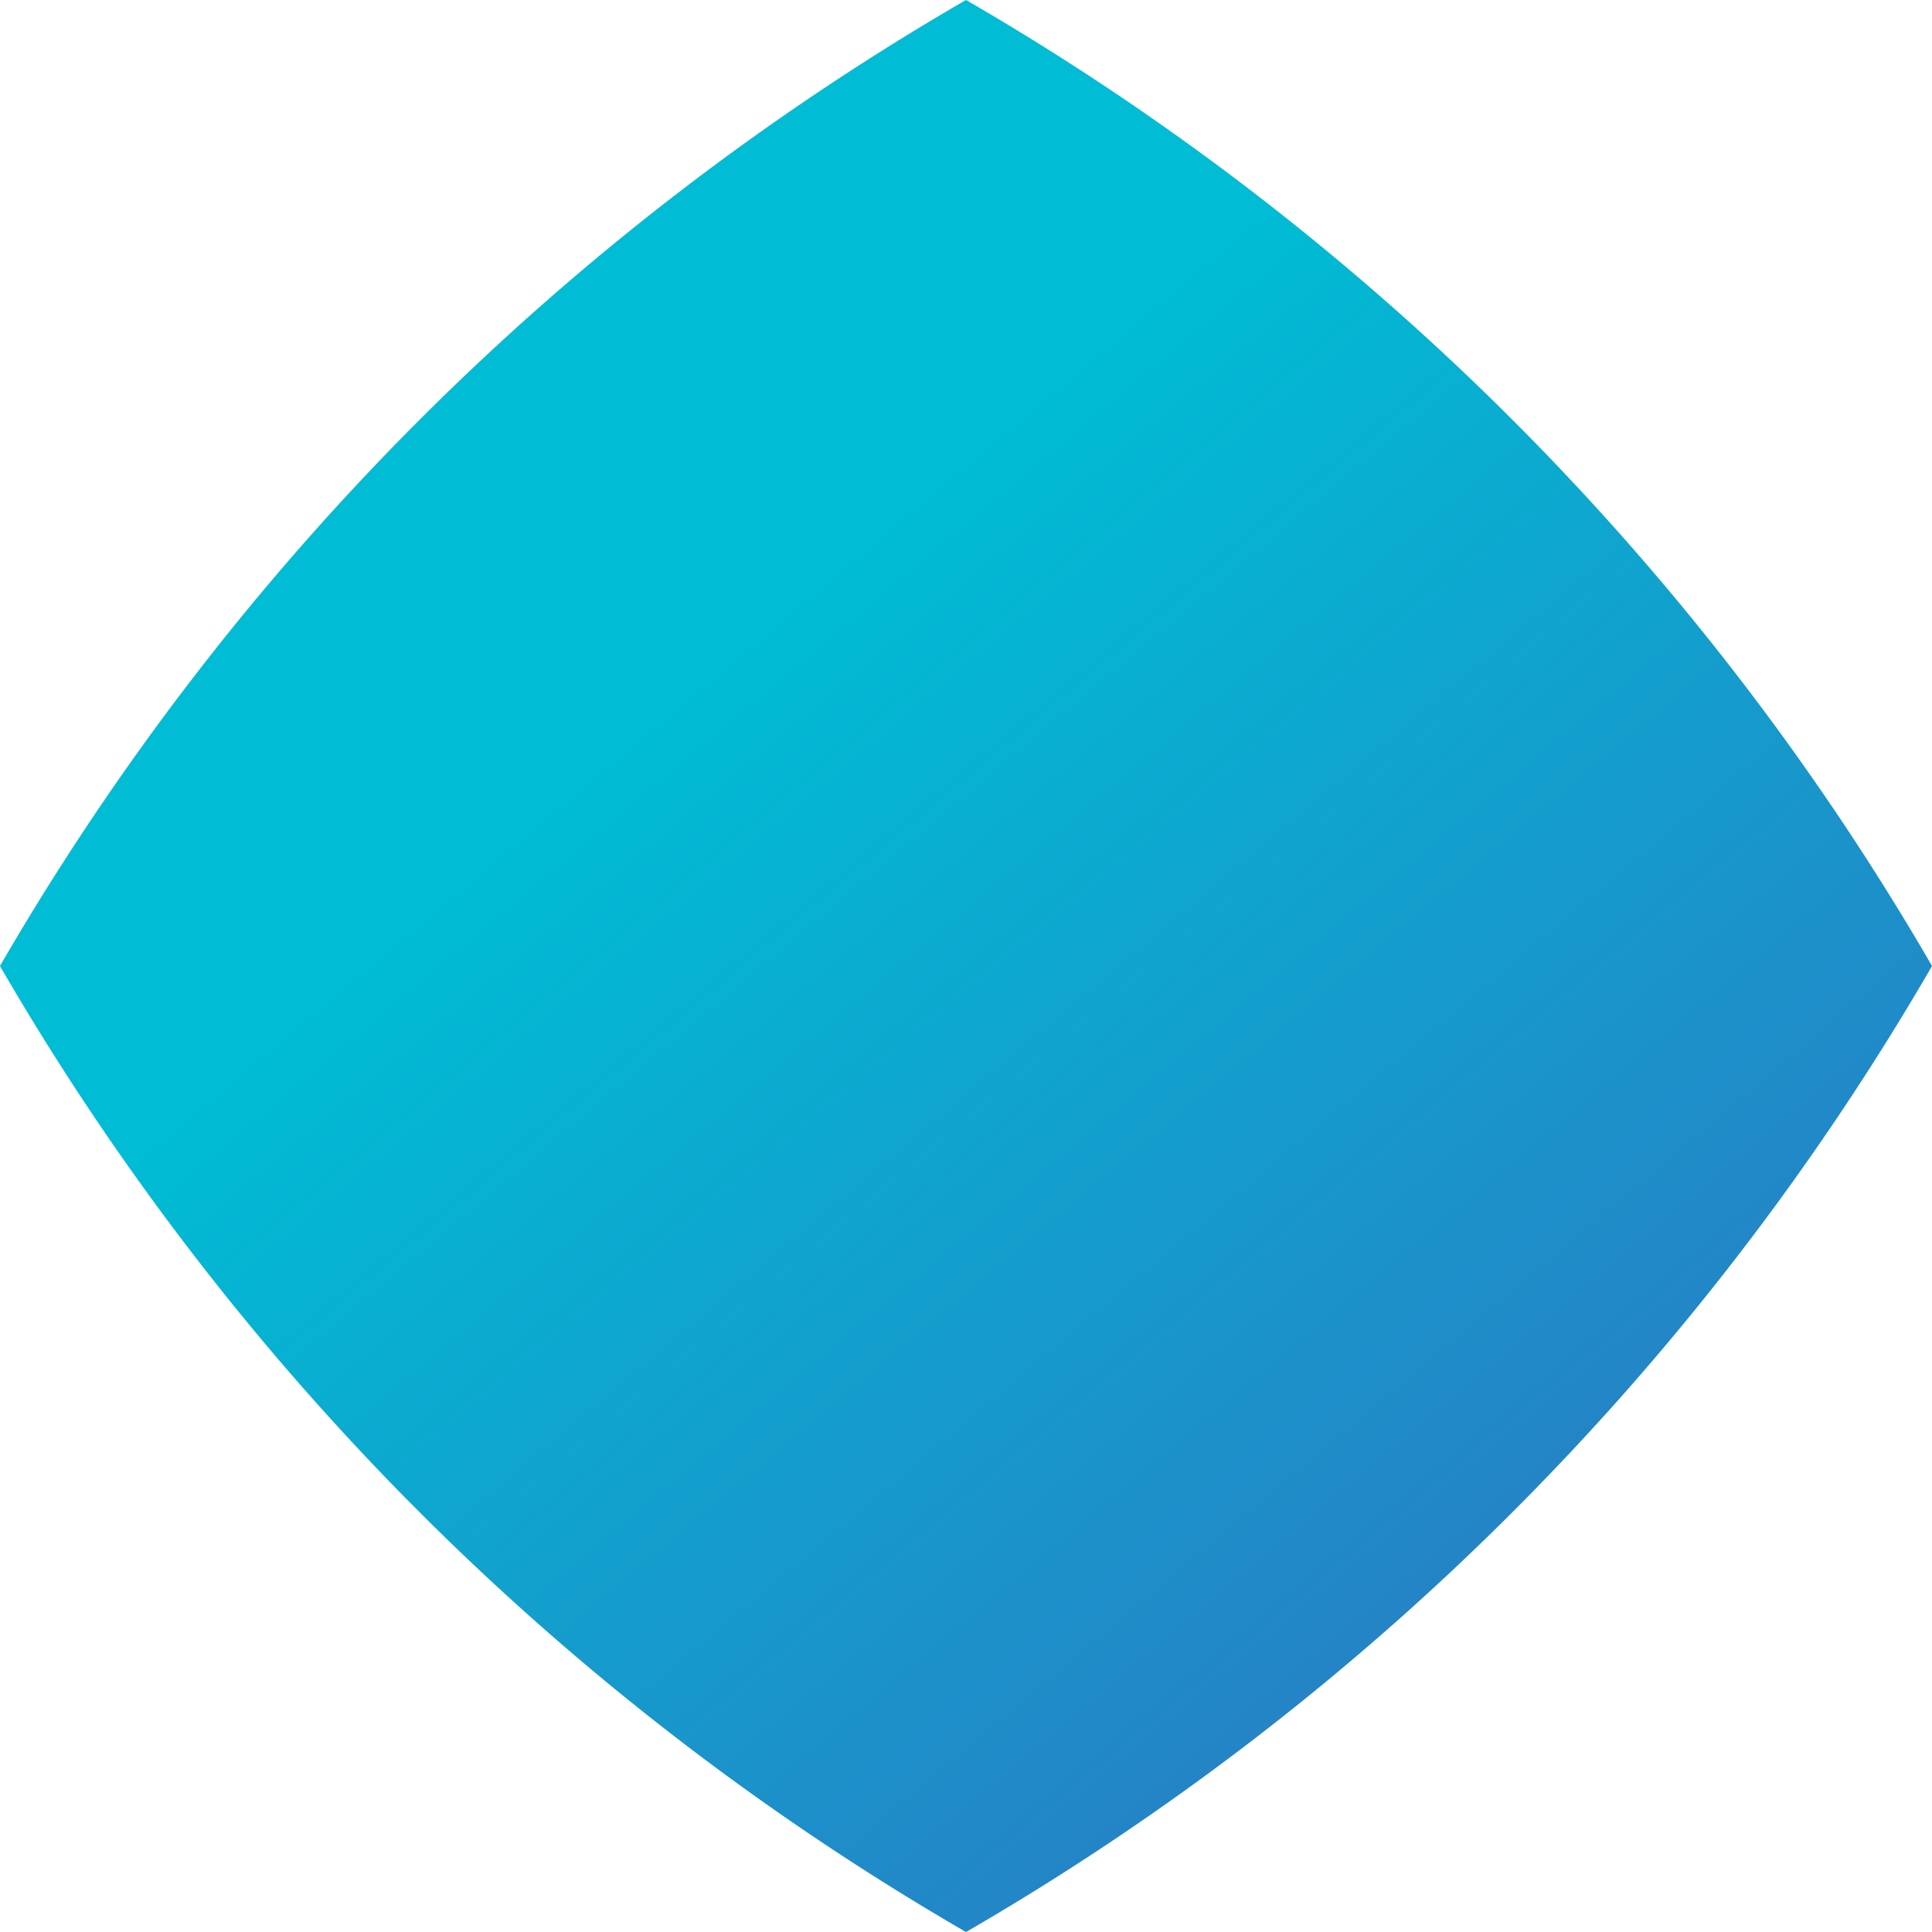 <svg id="Layer_1" data-name="Layer 1" xmlns="http://www.w3.org/2000/svg" xmlns:xlink="http://www.w3.org/1999/xlink" viewBox="0 0 749.98 749.98"><defs><style>.cls-1{fill:url(#linear-gradient);}</style><linearGradient id="linear-gradient" x1="317.44" y1="280.13" x2="706.57" y2="743.87" gradientUnits="userSpaceOnUse"><stop offset="0.25" stop-color="#00bcd4"/><stop offset="1" stop-color="#2484c6"/></linearGradient></defs><title>Untitled-2</title><path class="cls-1" d="M887,512A1029,1029,0,0,0,512,137,1029,1029,0,0,0,137,512,1029,1029,0,0,0,512,887,1029,1029,0,0,0,887,512Z" transform="translate(-137.01 -137.01)"/></svg>